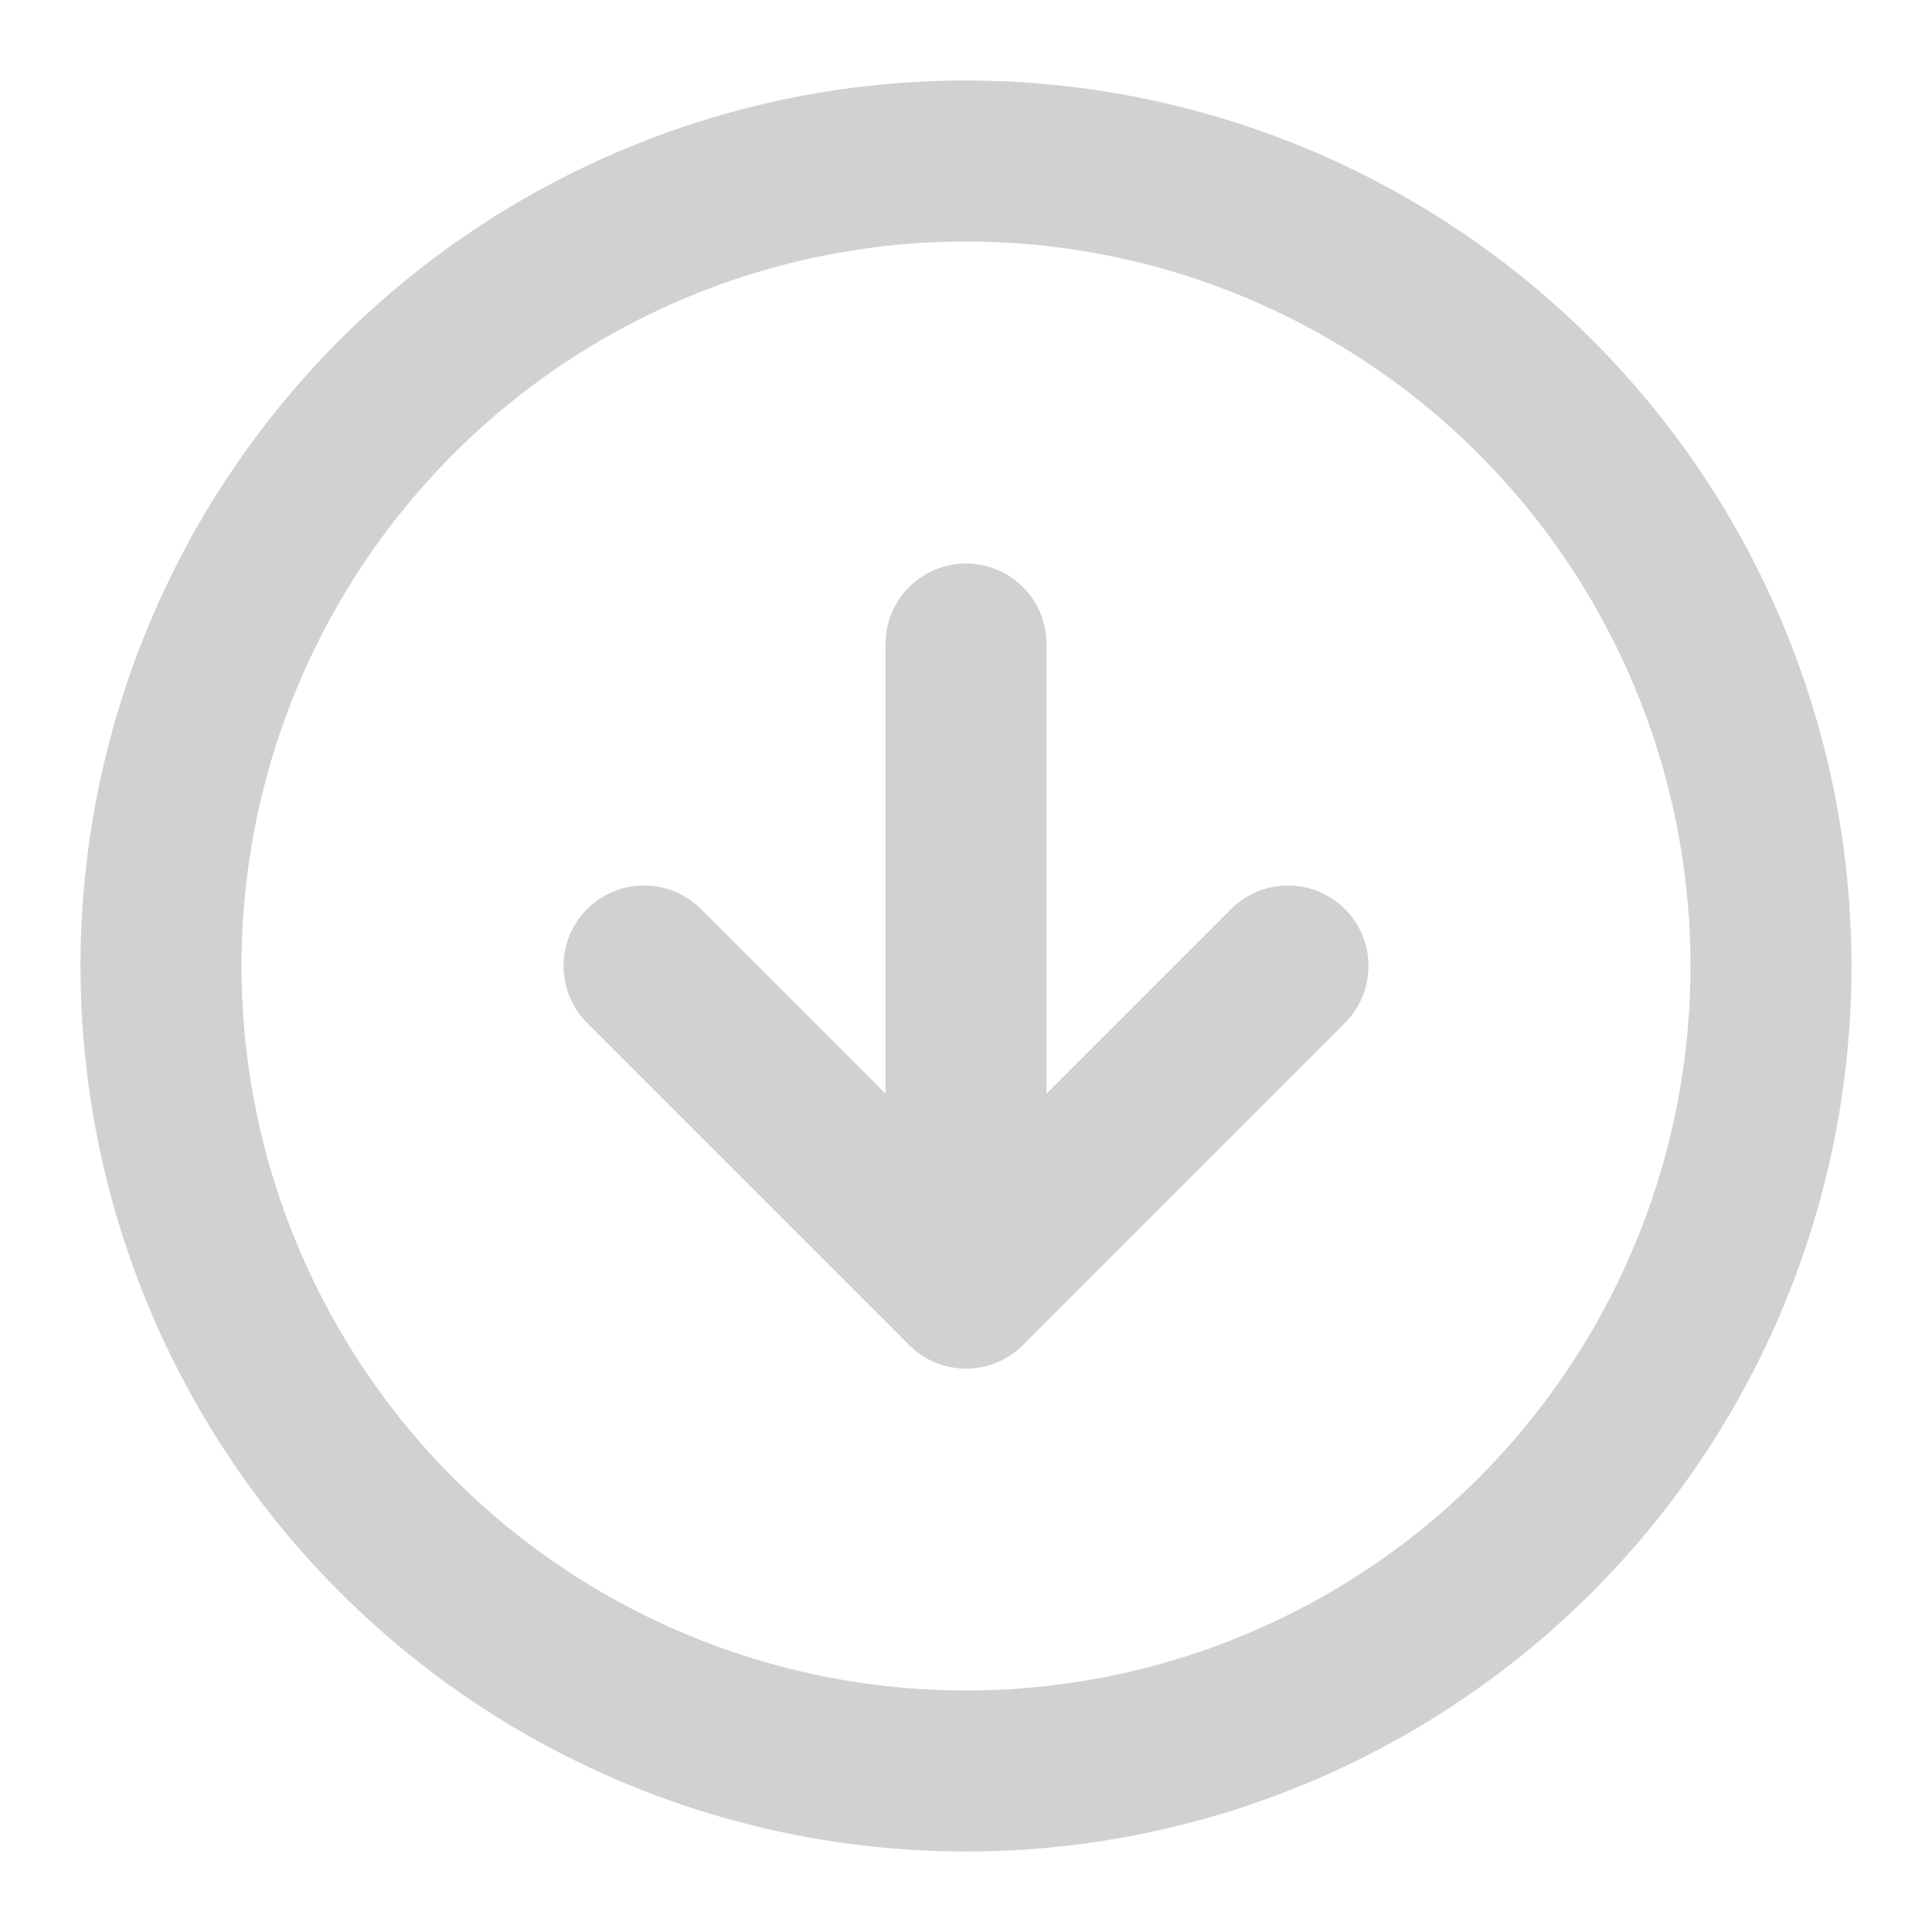 <svg xmlns="http://www.w3.org/2000/svg" width="54" height="54" viewBox="0 0 24 24" fill="none" stroke="#d2d1d1" stroke-width="2" stroke-linecap="round" stroke-linejoin="round" class="feather feather-arrow-down-circle"><circle cx="12" cy="12" r="10"></circle><polyline points="8 12 12 16 16 12"></polyline><line x1="12" y1="8" x2="12" y2="16"></line></svg>